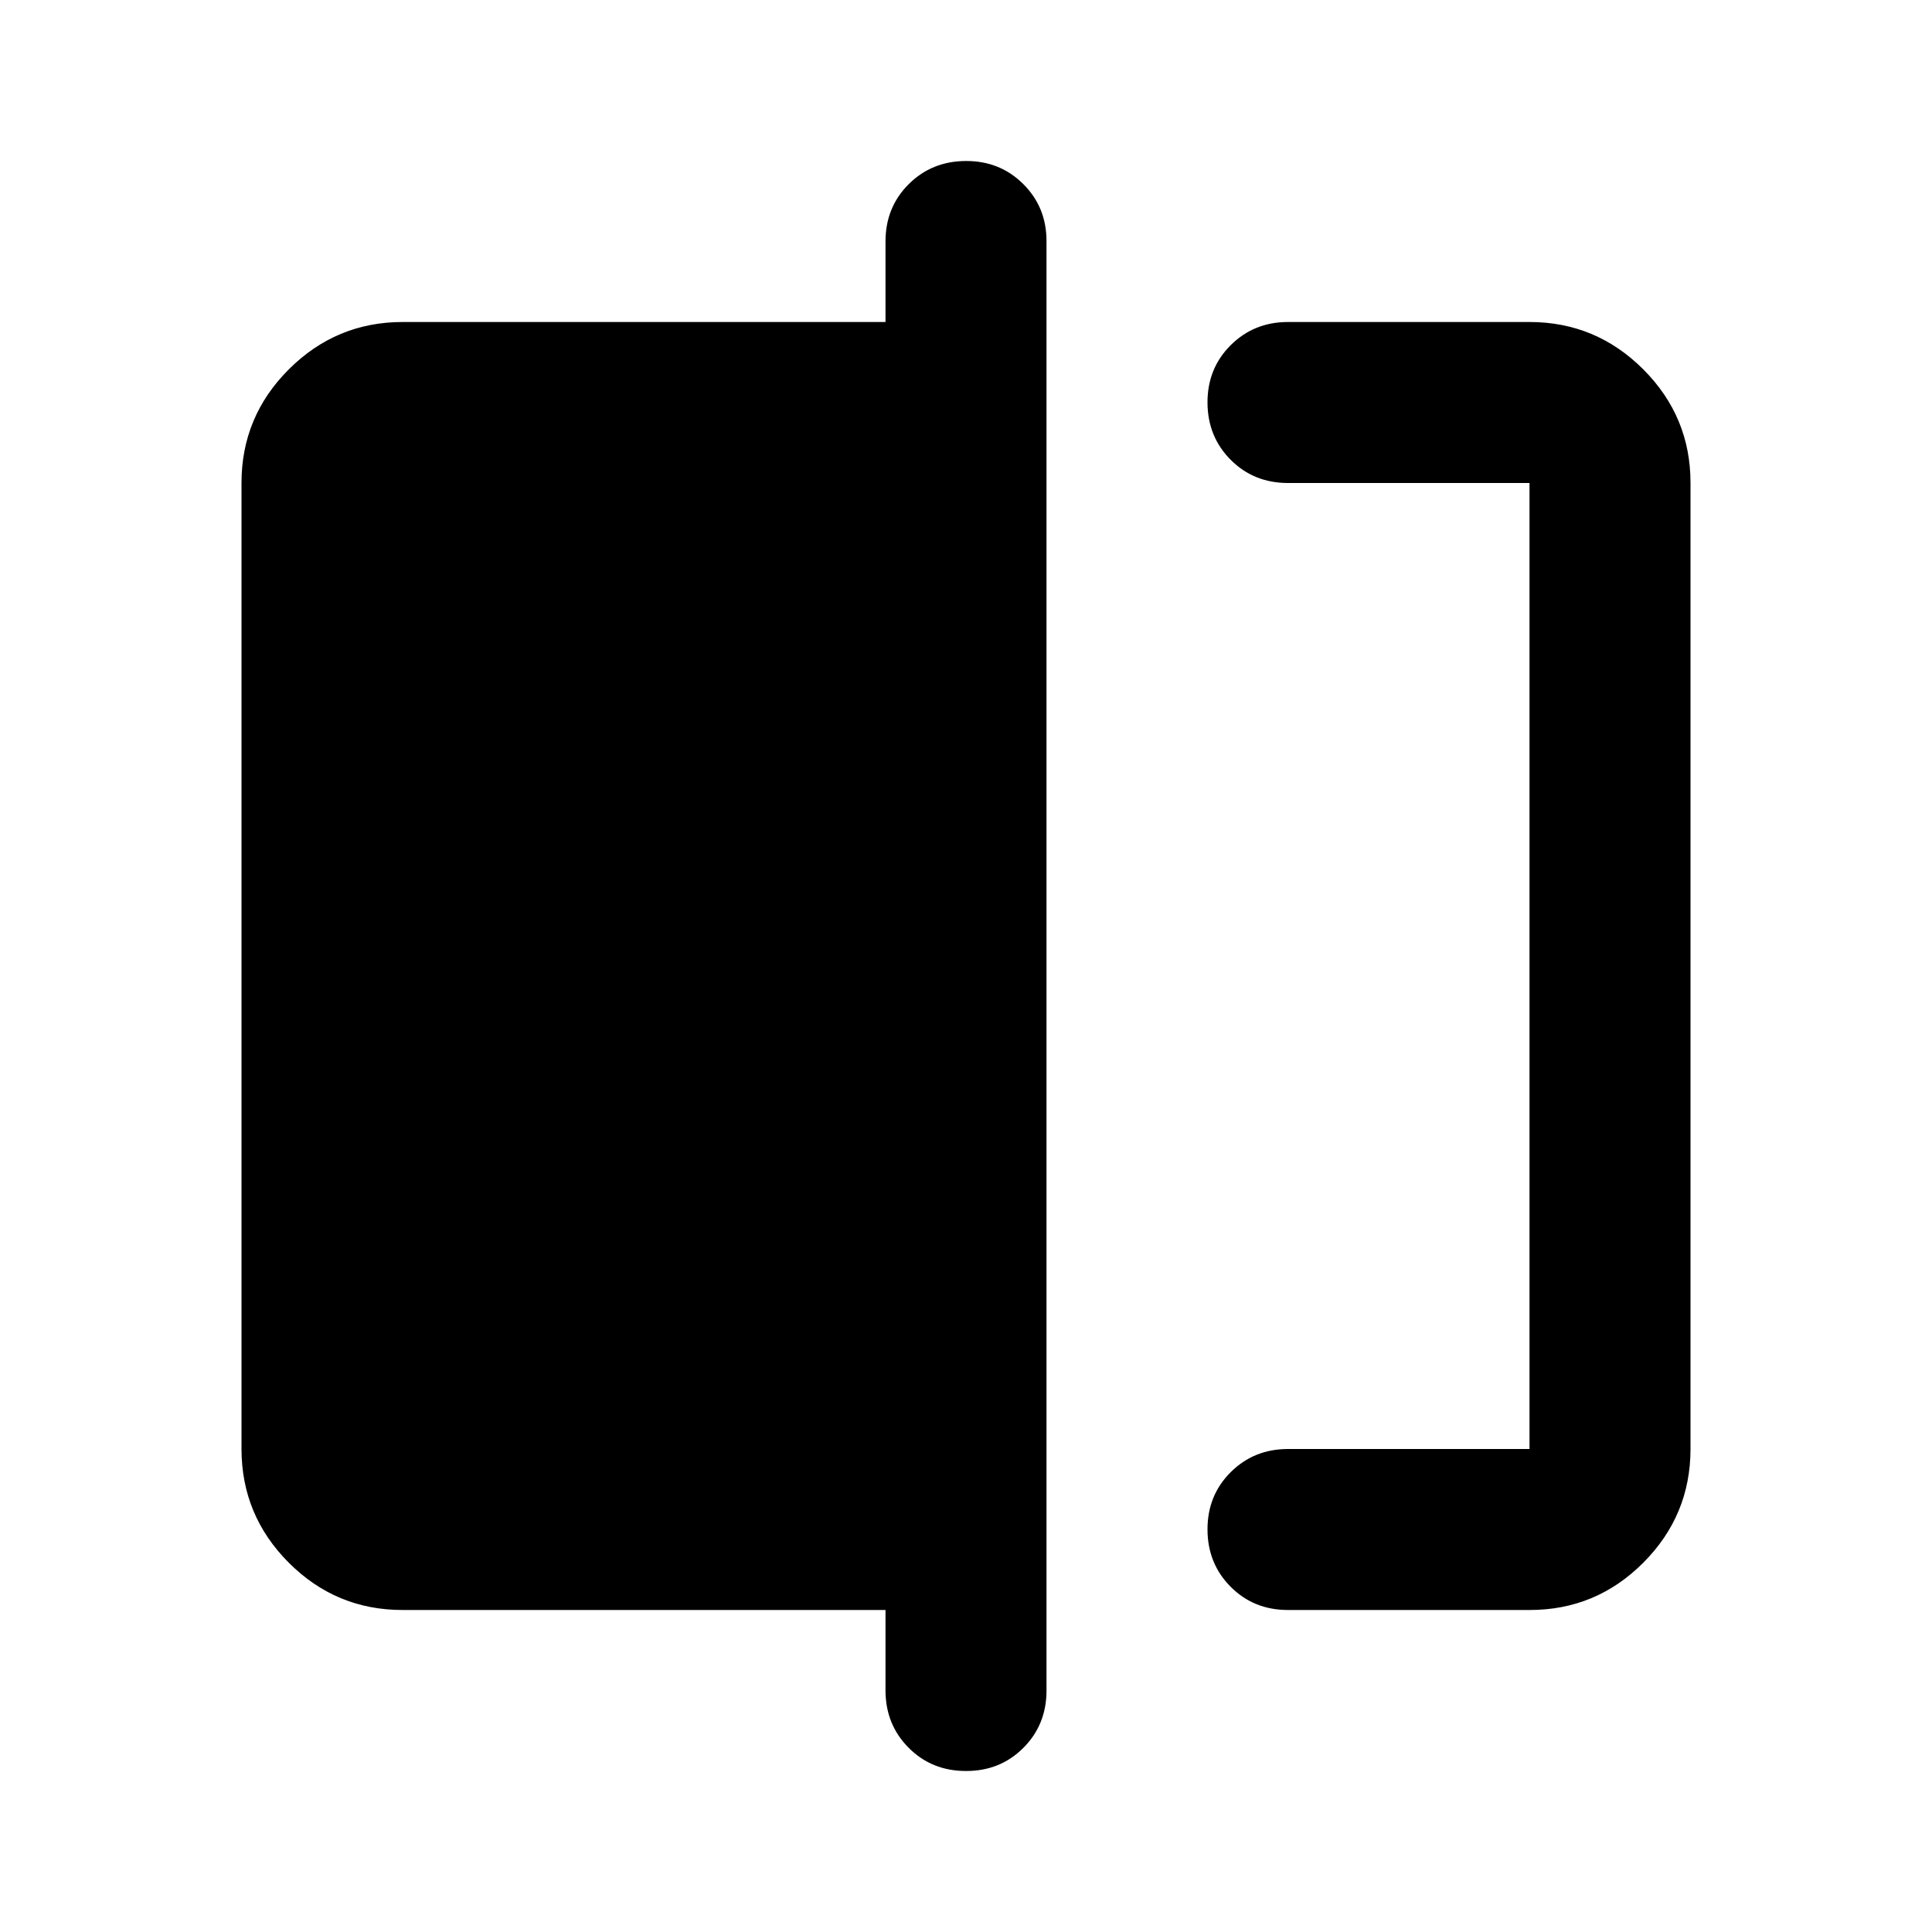 <svg xmlns="http://www.w3.org/2000/svg" viewBox="0 0 24 24" width="24" height="24"><path fill="currentColor" d="M16 20q-.425 0-.712-.288T15 19t.288-.712T16 18h3V6h-3q-.425 0-.712-.288T15 5t.288-.712T16 4h3q.825 0 1.413.588T21 6v12q0 .825-.587 1.413T19 20zm-4 2q-.425 0-.712-.288T11 21v-1H5q-.825 0-1.412-.587T3 18V6q0-.825.588-1.412T5 4h6V3q0-.425.288-.712T12 2t.713.288T13 3v18q0 .425-.288.713T12 22m7-16v12z"/></svg>